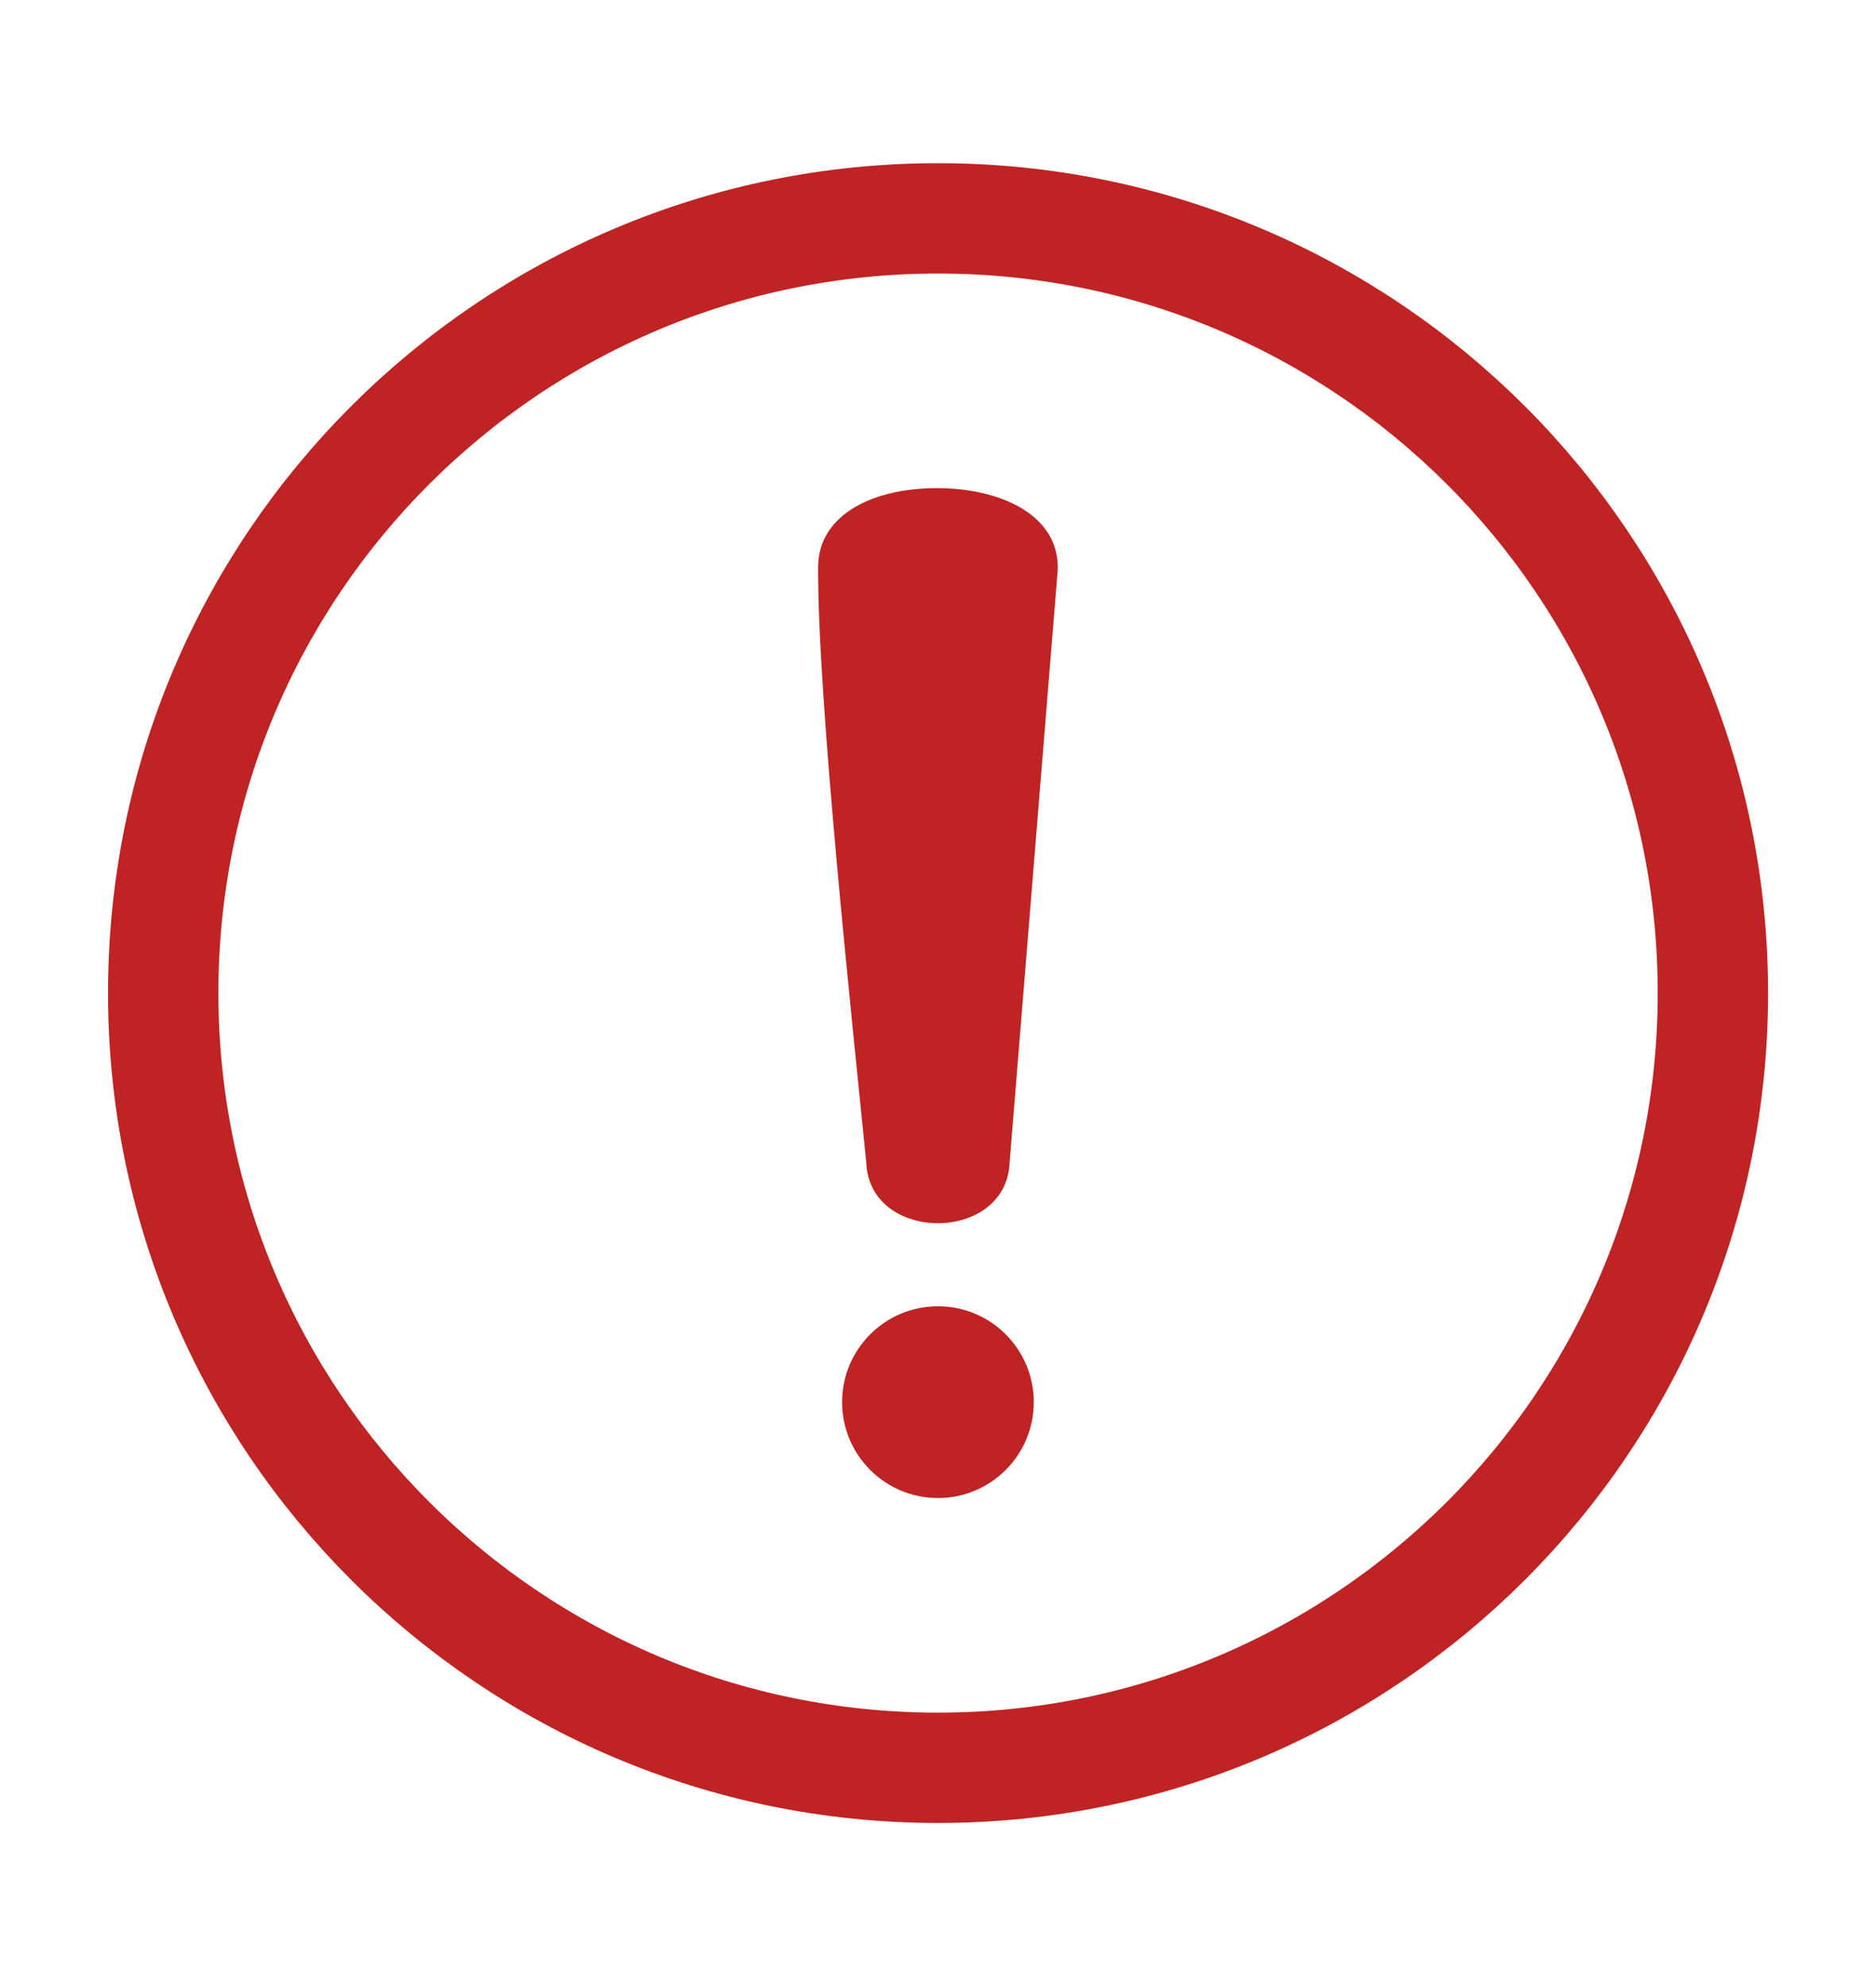 <svg width="17" height="18" viewBox="0 0 17 18" fill="none" xmlns="http://www.w3.org/2000/svg">
<path d="M15.522 9C15.522 12.878 12.378 16.022 8.5 16.022C4.622 16.022 1.479 12.878 1.479 9C1.479 5.122 4.622 1.979 8.5 1.979C12.378 1.979 15.522 5.122 15.522 9Z" stroke="#C02323"/>
<path d="M9.149 10.537C9.119 11.269 7.879 11.27 7.85 10.537C7.725 9.281 7.404 6.301 7.414 5.122C7.425 4.759 7.726 4.543 8.111 4.461C8.23 4.436 8.361 4.424 8.492 4.424C8.625 4.424 8.756 4.437 8.875 4.463C9.273 4.547 9.585 4.771 9.585 5.141L9.584 5.178L9.149 10.537ZM8.5 11.839C8.979 11.839 9.368 12.228 9.368 12.708C9.368 13.188 8.979 13.577 8.5 13.577C8.02 13.577 7.631 13.188 7.631 12.708C7.631 12.228 8.02 11.839 8.5 11.839Z" fill="#C02323"/>
</svg>
